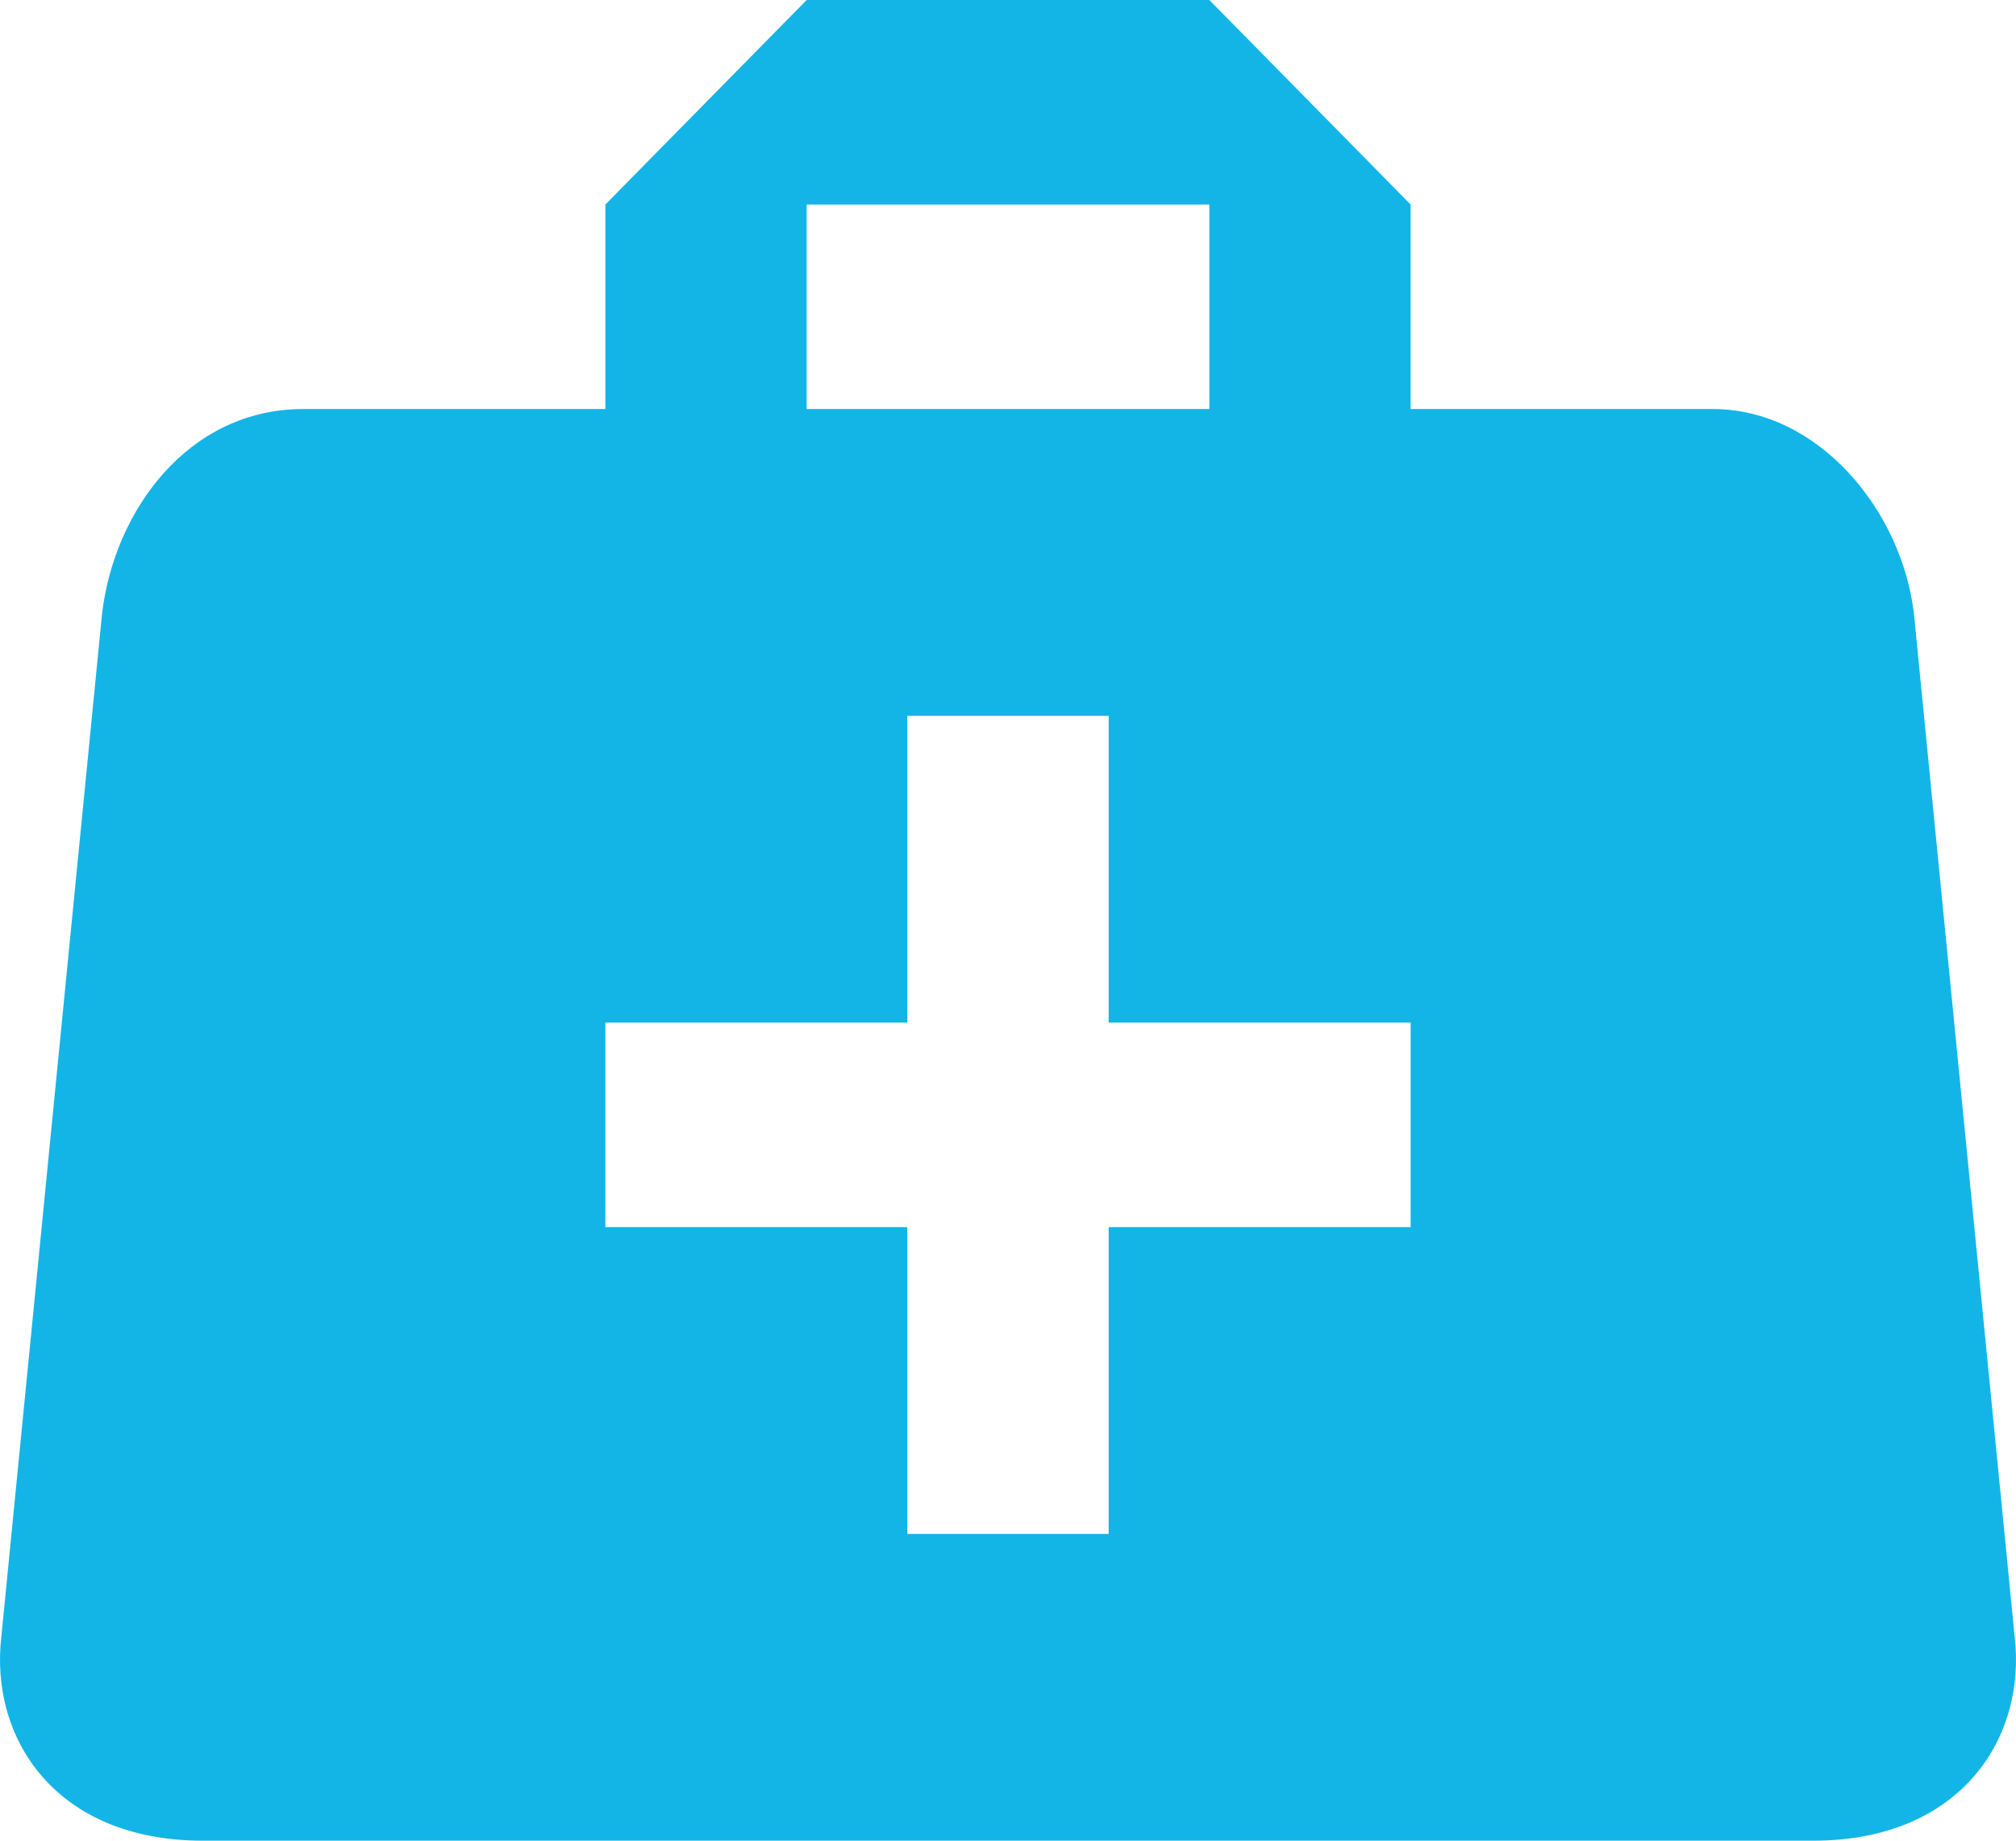 <svg width="46" height="42" viewBox="0 0 46 42" fill="none" xmlns="http://www.w3.org/2000/svg">
<path d="M18.406 0L13.813 4.667V9.333H6.922C4.281 9.333 2.604 11.667 2.329 14L0.032 37.333C-0.244 39.667 1.272 42 4.625 42H41.375C44.728 42 46.244 39.667 45.968 37.333L43.671 14C43.396 11.667 41.512 9.333 39.078 9.333H32.187V4.667L27.594 0H18.406ZM18.406 4.667H27.594V9.333H18.406V4.667ZM20.703 16.333H25.297V23.333H32.187V28H25.297V35H20.703V28H13.813V23.333H20.703V16.333Z" fill="#13B5E7"/>
</svg>

